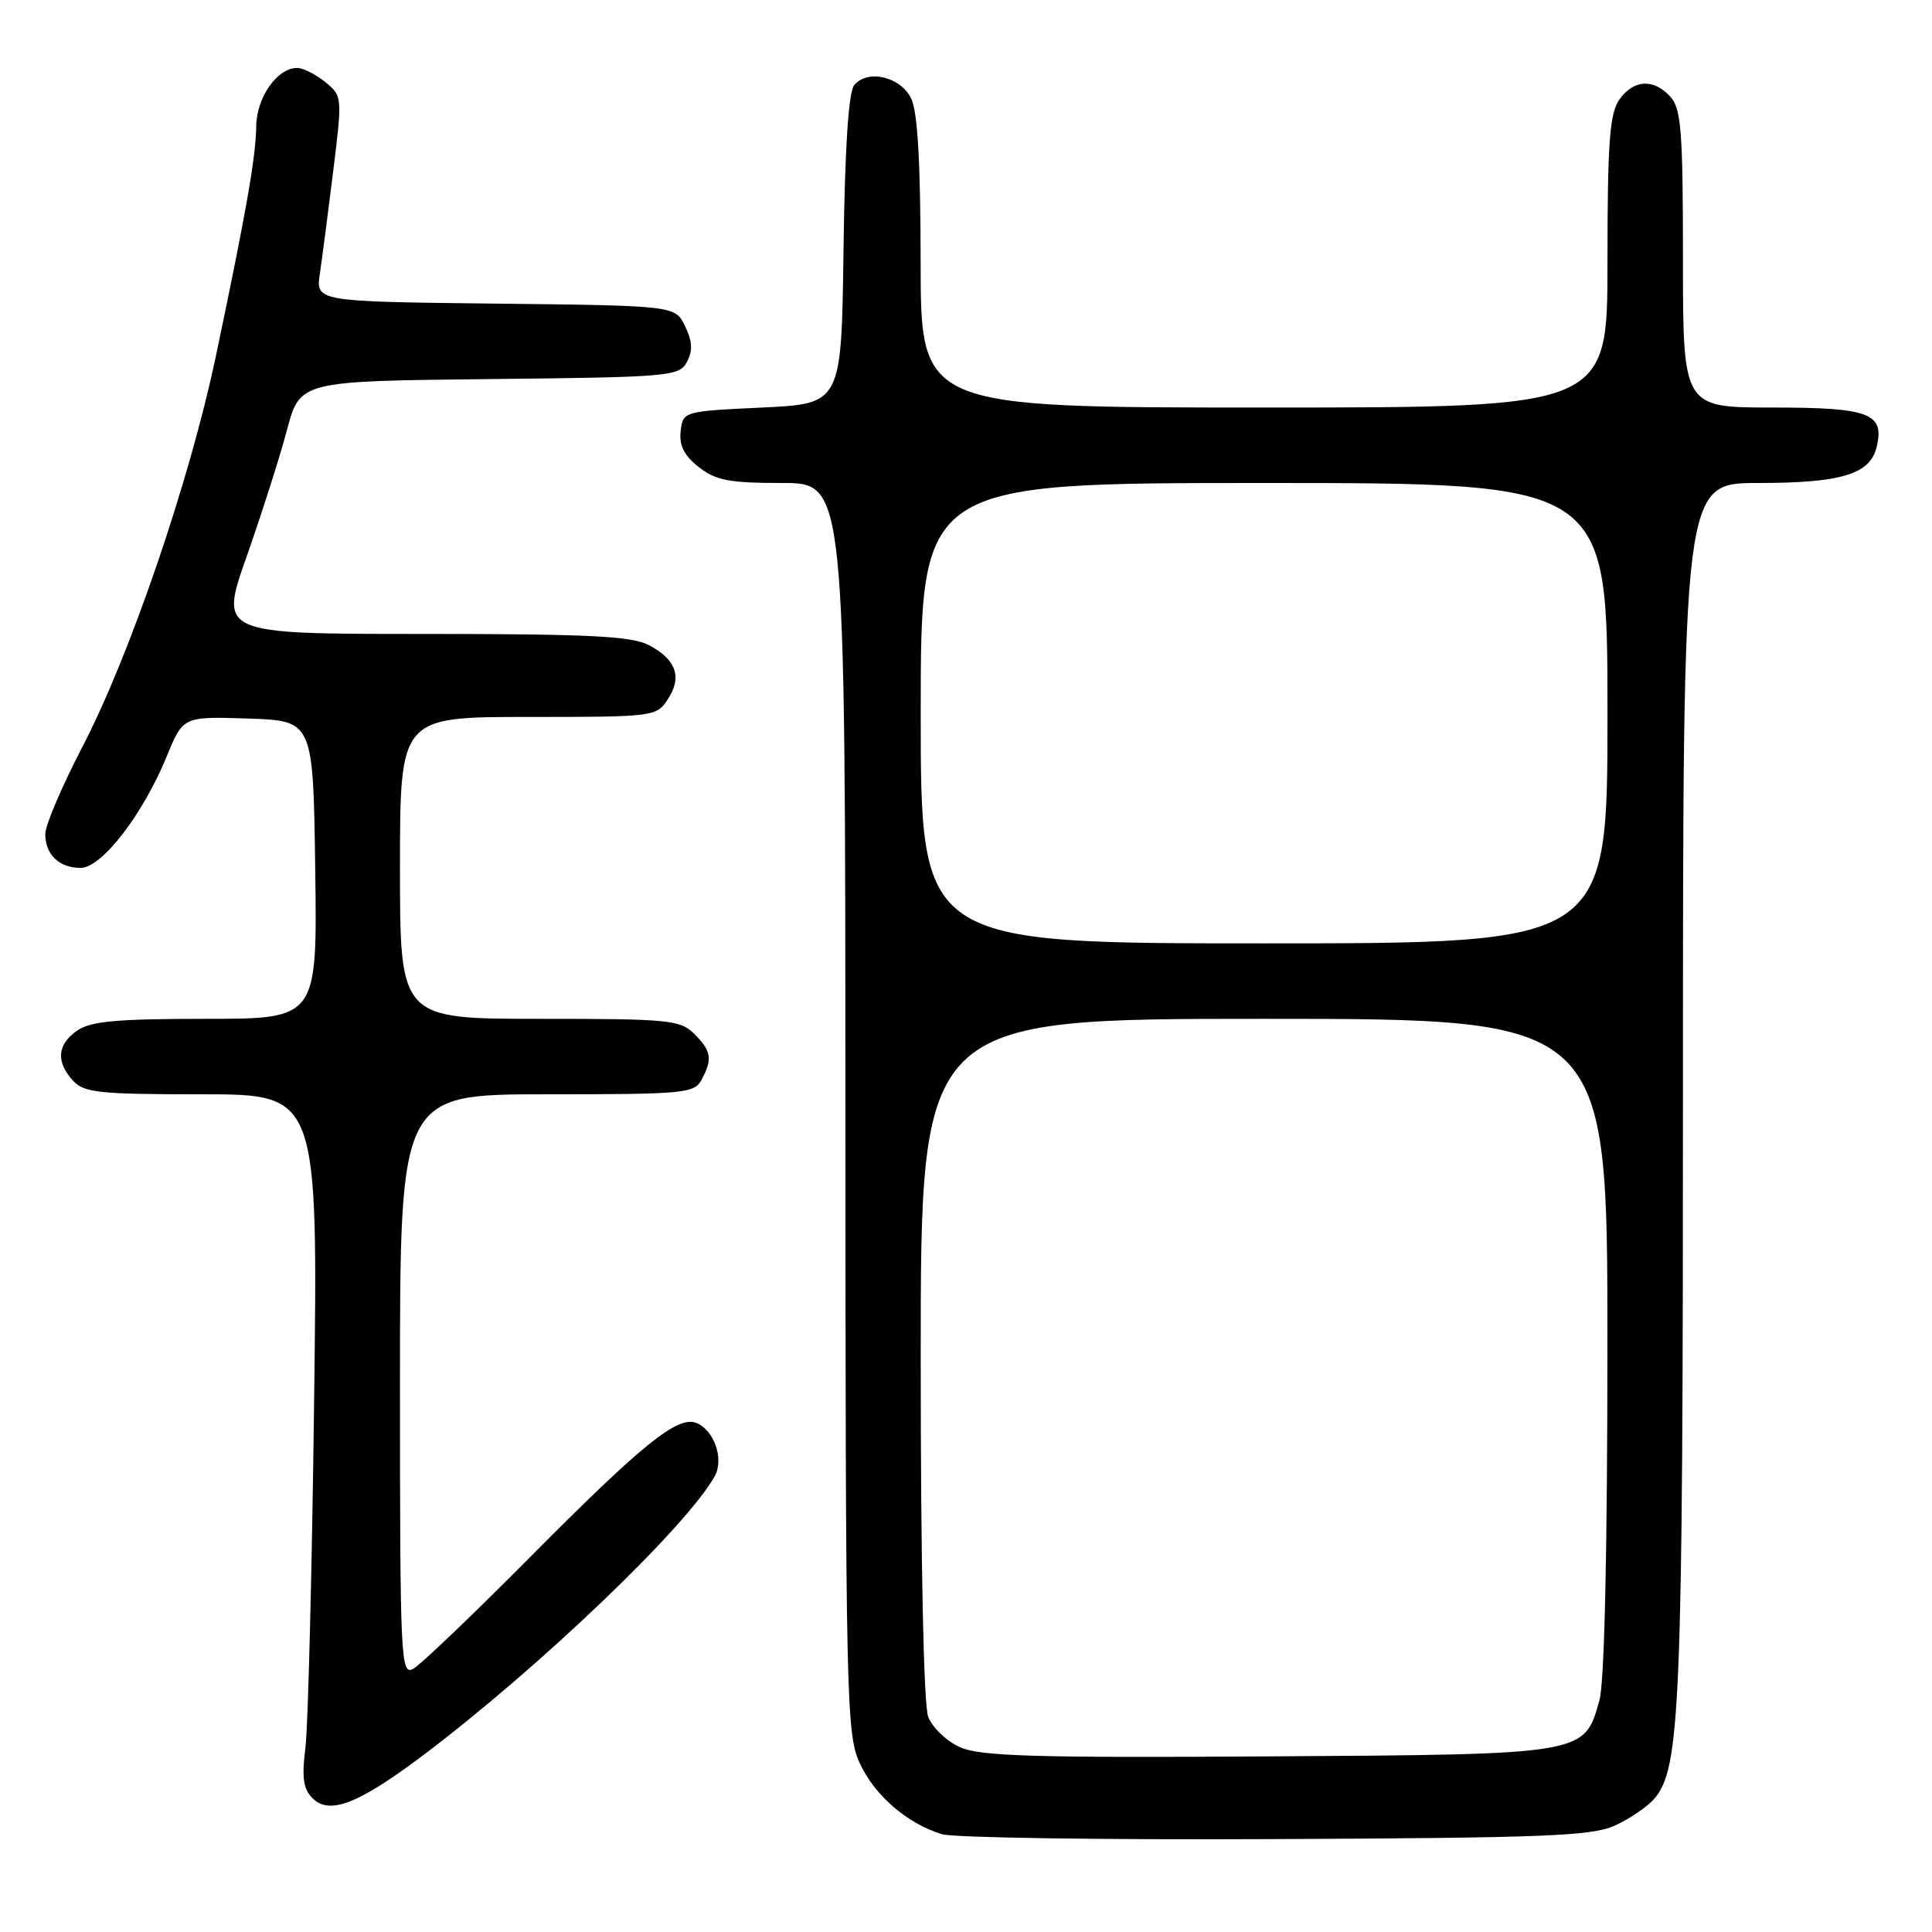 <?xml version="1.0" encoding="UTF-8" standalone="no"?>
<!DOCTYPE svg PUBLIC "-//W3C//DTD SVG 1.1//EN" "http://www.w3.org/Graphics/SVG/1.1/DTD/svg11.dtd" >
<svg xmlns="http://www.w3.org/2000/svg" xmlns:xlink="http://www.w3.org/1999/xlink" version="1.1" viewBox="0 0 256 256">
 <g >
 <path fill="currentColor"
d=" M 214.00 241.89 C 215.93 241.00 218.25 239.43 219.16 238.39 C 222.67 234.40 223.00 226.33 223.00 144.32 C 223.00 64.00 223.00 64.00 232.95 64.00 C 243.91 64.00 247.75 62.85 248.64 59.32 C 249.78 54.77 247.78 54.00 234.88 54.00 C 223.00 54.00 223.00 54.00 223.00 34.33 C 223.00 17.43 222.77 14.40 221.35 12.83 C 219.12 10.37 216.45 10.52 214.56 13.22 C 213.28 15.05 213.00 18.89 213.00 34.72 C 213.00 54.00 213.00 54.00 167.50 54.00 C 122.00 54.00 122.00 54.00 121.99 34.75 C 121.97 21.30 121.59 14.75 120.71 13.00 C 119.27 10.14 114.95 9.15 113.19 11.28 C 112.43 12.18 111.95 19.60 111.77 33.08 C 111.50 53.50 111.50 53.50 101.00 54.00 C 90.55 54.50 90.50 54.51 90.19 57.13 C 89.98 59.03 90.65 60.36 92.58 61.88 C 94.83 63.66 96.63 64.00 103.63 64.00 C 112.00 64.00 112.00 64.00 112.02 146.75 C 112.04 225.29 112.14 229.71 113.91 233.60 C 115.84 237.86 120.14 241.59 124.79 243.04 C 126.28 243.51 146.18 243.80 169.00 243.69 C 204.78 243.53 210.98 243.28 214.00 241.89 Z  M 56.03 232.61 C 71.43 221.01 91.11 202.17 94.73 195.56 C 95.96 193.31 94.60 189.44 92.25 188.54 C 89.77 187.59 85.10 191.36 70.50 206.07 C 62.80 213.83 55.71 220.61 54.75 221.13 C 53.10 222.02 53.00 219.93 53.00 183.54 C 53.00 145.00 53.00 145.00 72.46 145.00 C 90.69 145.00 92.00 144.88 92.96 143.07 C 94.44 140.32 94.27 139.27 92.00 137.00 C 90.14 135.14 88.67 135.00 71.50 135.00 C 53.00 135.00 53.00 135.00 53.00 115.00 C 53.00 95.00 53.00 95.00 69.98 95.00 C 86.71 95.00 86.98 94.97 88.50 92.64 C 90.43 89.70 89.59 87.36 85.93 85.46 C 83.65 84.28 77.84 84.00 56.08 84.00 C 29.07 84.00 29.07 84.00 32.68 73.75 C 34.66 68.11 37.07 60.58 38.02 57.00 C 39.75 50.50 39.75 50.50 64.85 50.23 C 88.79 49.98 90.00 49.87 91.02 47.96 C 91.81 46.49 91.75 45.24 90.78 43.23 C 89.47 40.50 89.47 40.50 65.65 40.23 C 41.83 39.96 41.83 39.96 42.39 36.23 C 42.69 34.18 43.49 28.05 44.16 22.61 C 45.37 12.81 45.36 12.71 43.08 10.86 C 41.81 9.84 40.15 9.00 39.39 9.00 C 36.73 9.00 34.00 12.88 33.95 16.75 C 33.89 20.88 32.63 28.05 28.59 47.26 C 25.12 63.71 17.23 86.81 10.95 98.90 C 8.23 104.13 6.00 109.35 6.00 110.50 C 6.00 113.24 7.83 115.00 10.69 115.00 C 13.48 115.00 18.93 107.94 22.10 100.21 C 24.26 94.93 24.26 94.93 32.88 95.21 C 41.50 95.50 41.50 95.50 41.77 115.25 C 42.04 135.00 42.04 135.00 27.24 135.00 C 15.47 135.00 11.99 135.32 10.22 136.56 C 7.58 138.41 7.39 140.66 9.65 143.17 C 11.12 144.79 13.06 145.00 26.72 145.00 C 42.14 145.00 42.14 145.00 41.62 185.75 C 41.34 208.16 40.82 228.79 40.47 231.59 C 39.97 235.55 40.18 237.04 41.43 238.29 C 43.66 240.52 47.51 239.02 56.03 232.61 Z  M 127.24 231.53 C 125.45 230.74 123.54 228.92 122.99 227.48 C 122.39 225.89 122.00 207.24 122.00 179.93 C 122.00 135.00 122.00 135.00 167.50 135.00 C 213.00 135.00 213.00 135.00 212.99 178.25 C 212.99 205.21 212.60 222.92 211.94 225.26 C 209.93 232.52 210.24 232.47 168.05 232.73 C 137.17 232.93 129.92 232.71 127.24 231.53 Z  M 122.00 94.50 C 122.00 64.00 122.00 64.00 167.50 64.00 C 213.00 64.00 213.00 64.00 213.00 94.50 C 213.00 125.00 213.00 125.00 167.50 125.00 C 122.00 125.00 122.00 125.00 122.00 94.50 Z "/>
</g>
</svg>